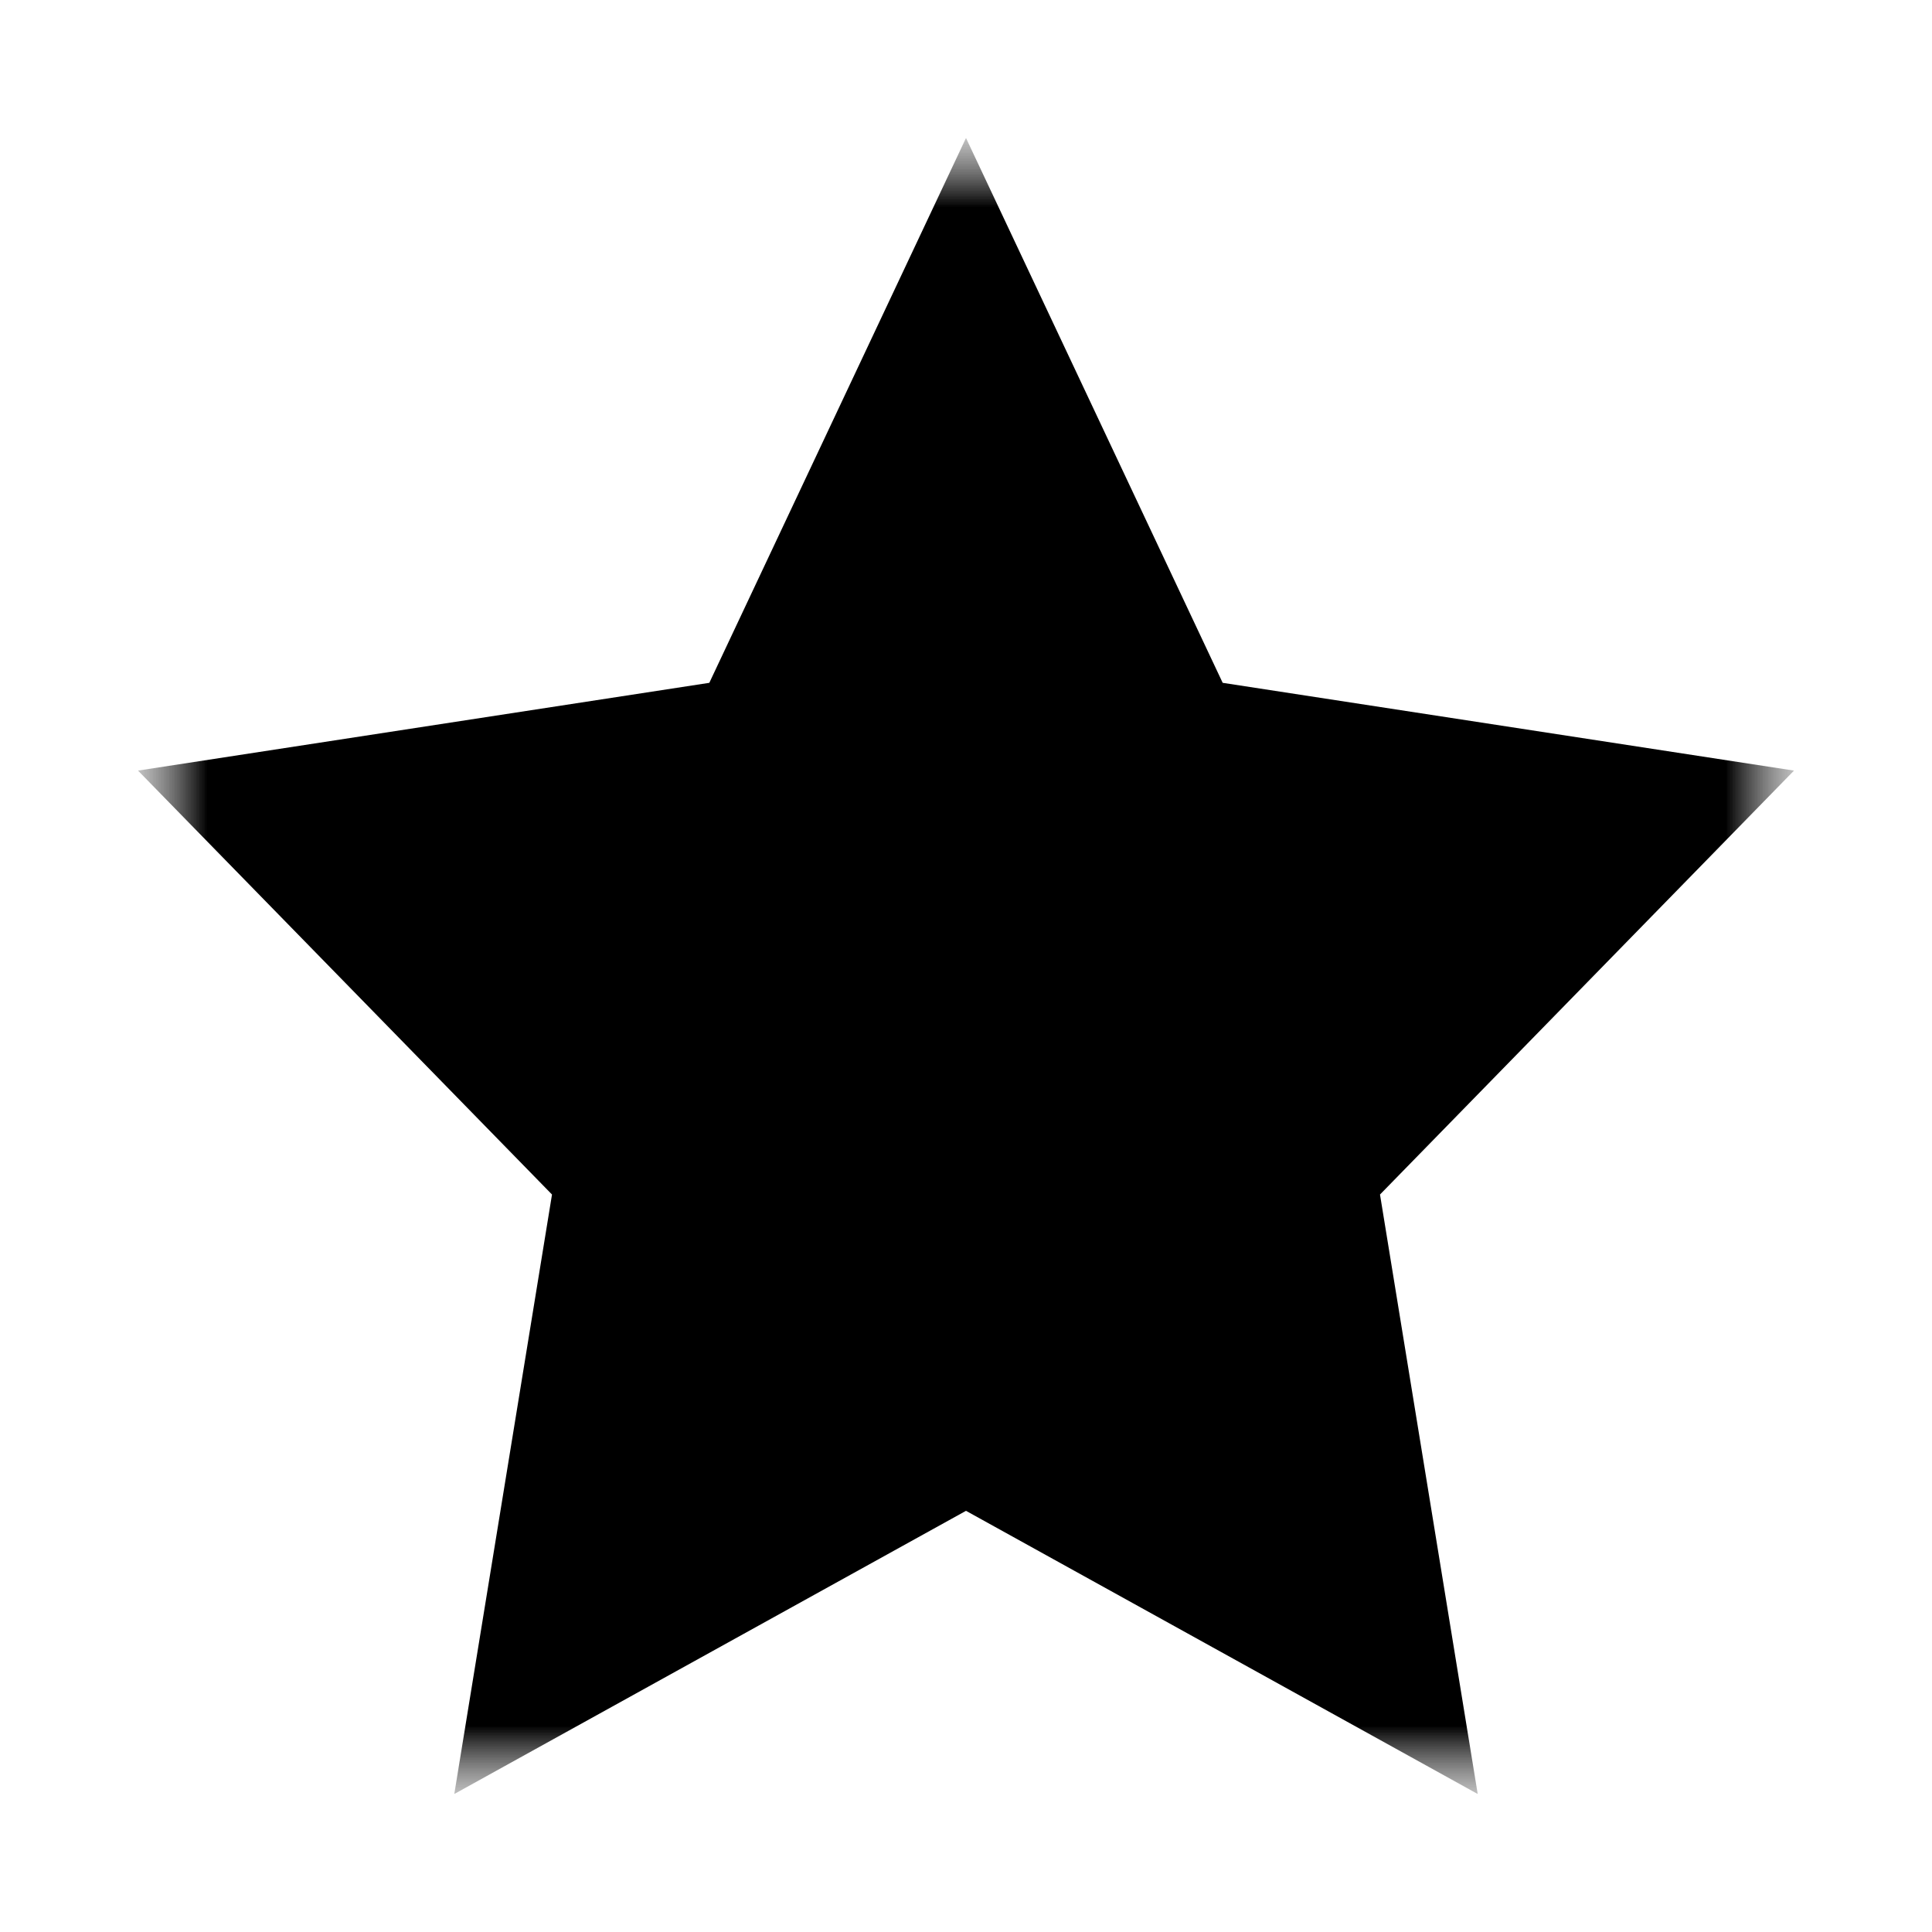<svg width="14" height="14" viewBox="0 0 14 14" fill="none" xmlns="http://www.w3.org/2000/svg">
<mask id="mask0_1681_17924" style="mask-type:luminance" maskUnits="userSpaceOnUse" x="1" y="1" width="12" height="12">
<path d="M1 1H13V13H1V1Z" fill="white"/>
</mask>
<g mask="url(#mask0_1681_17924)">
<mask id="mask1_1681_17924" style="mask-type:luminance" maskUnits="userSpaceOnUse" x="1" y="1" width="12" height="12">
<path d="M1 1H13V13H1V1Z" fill="white"/>
</mask>
<g mask="url(#mask1_1681_17924)">
<path d="M7 10.948L3.292 13L4 8.656L1 5.584L5.14 4.948L7 1L8.86 4.948L13 5.584L10 8.656L10.708 13L7 10.948Z" fill="black"/>
</g>
</g>
</svg>

